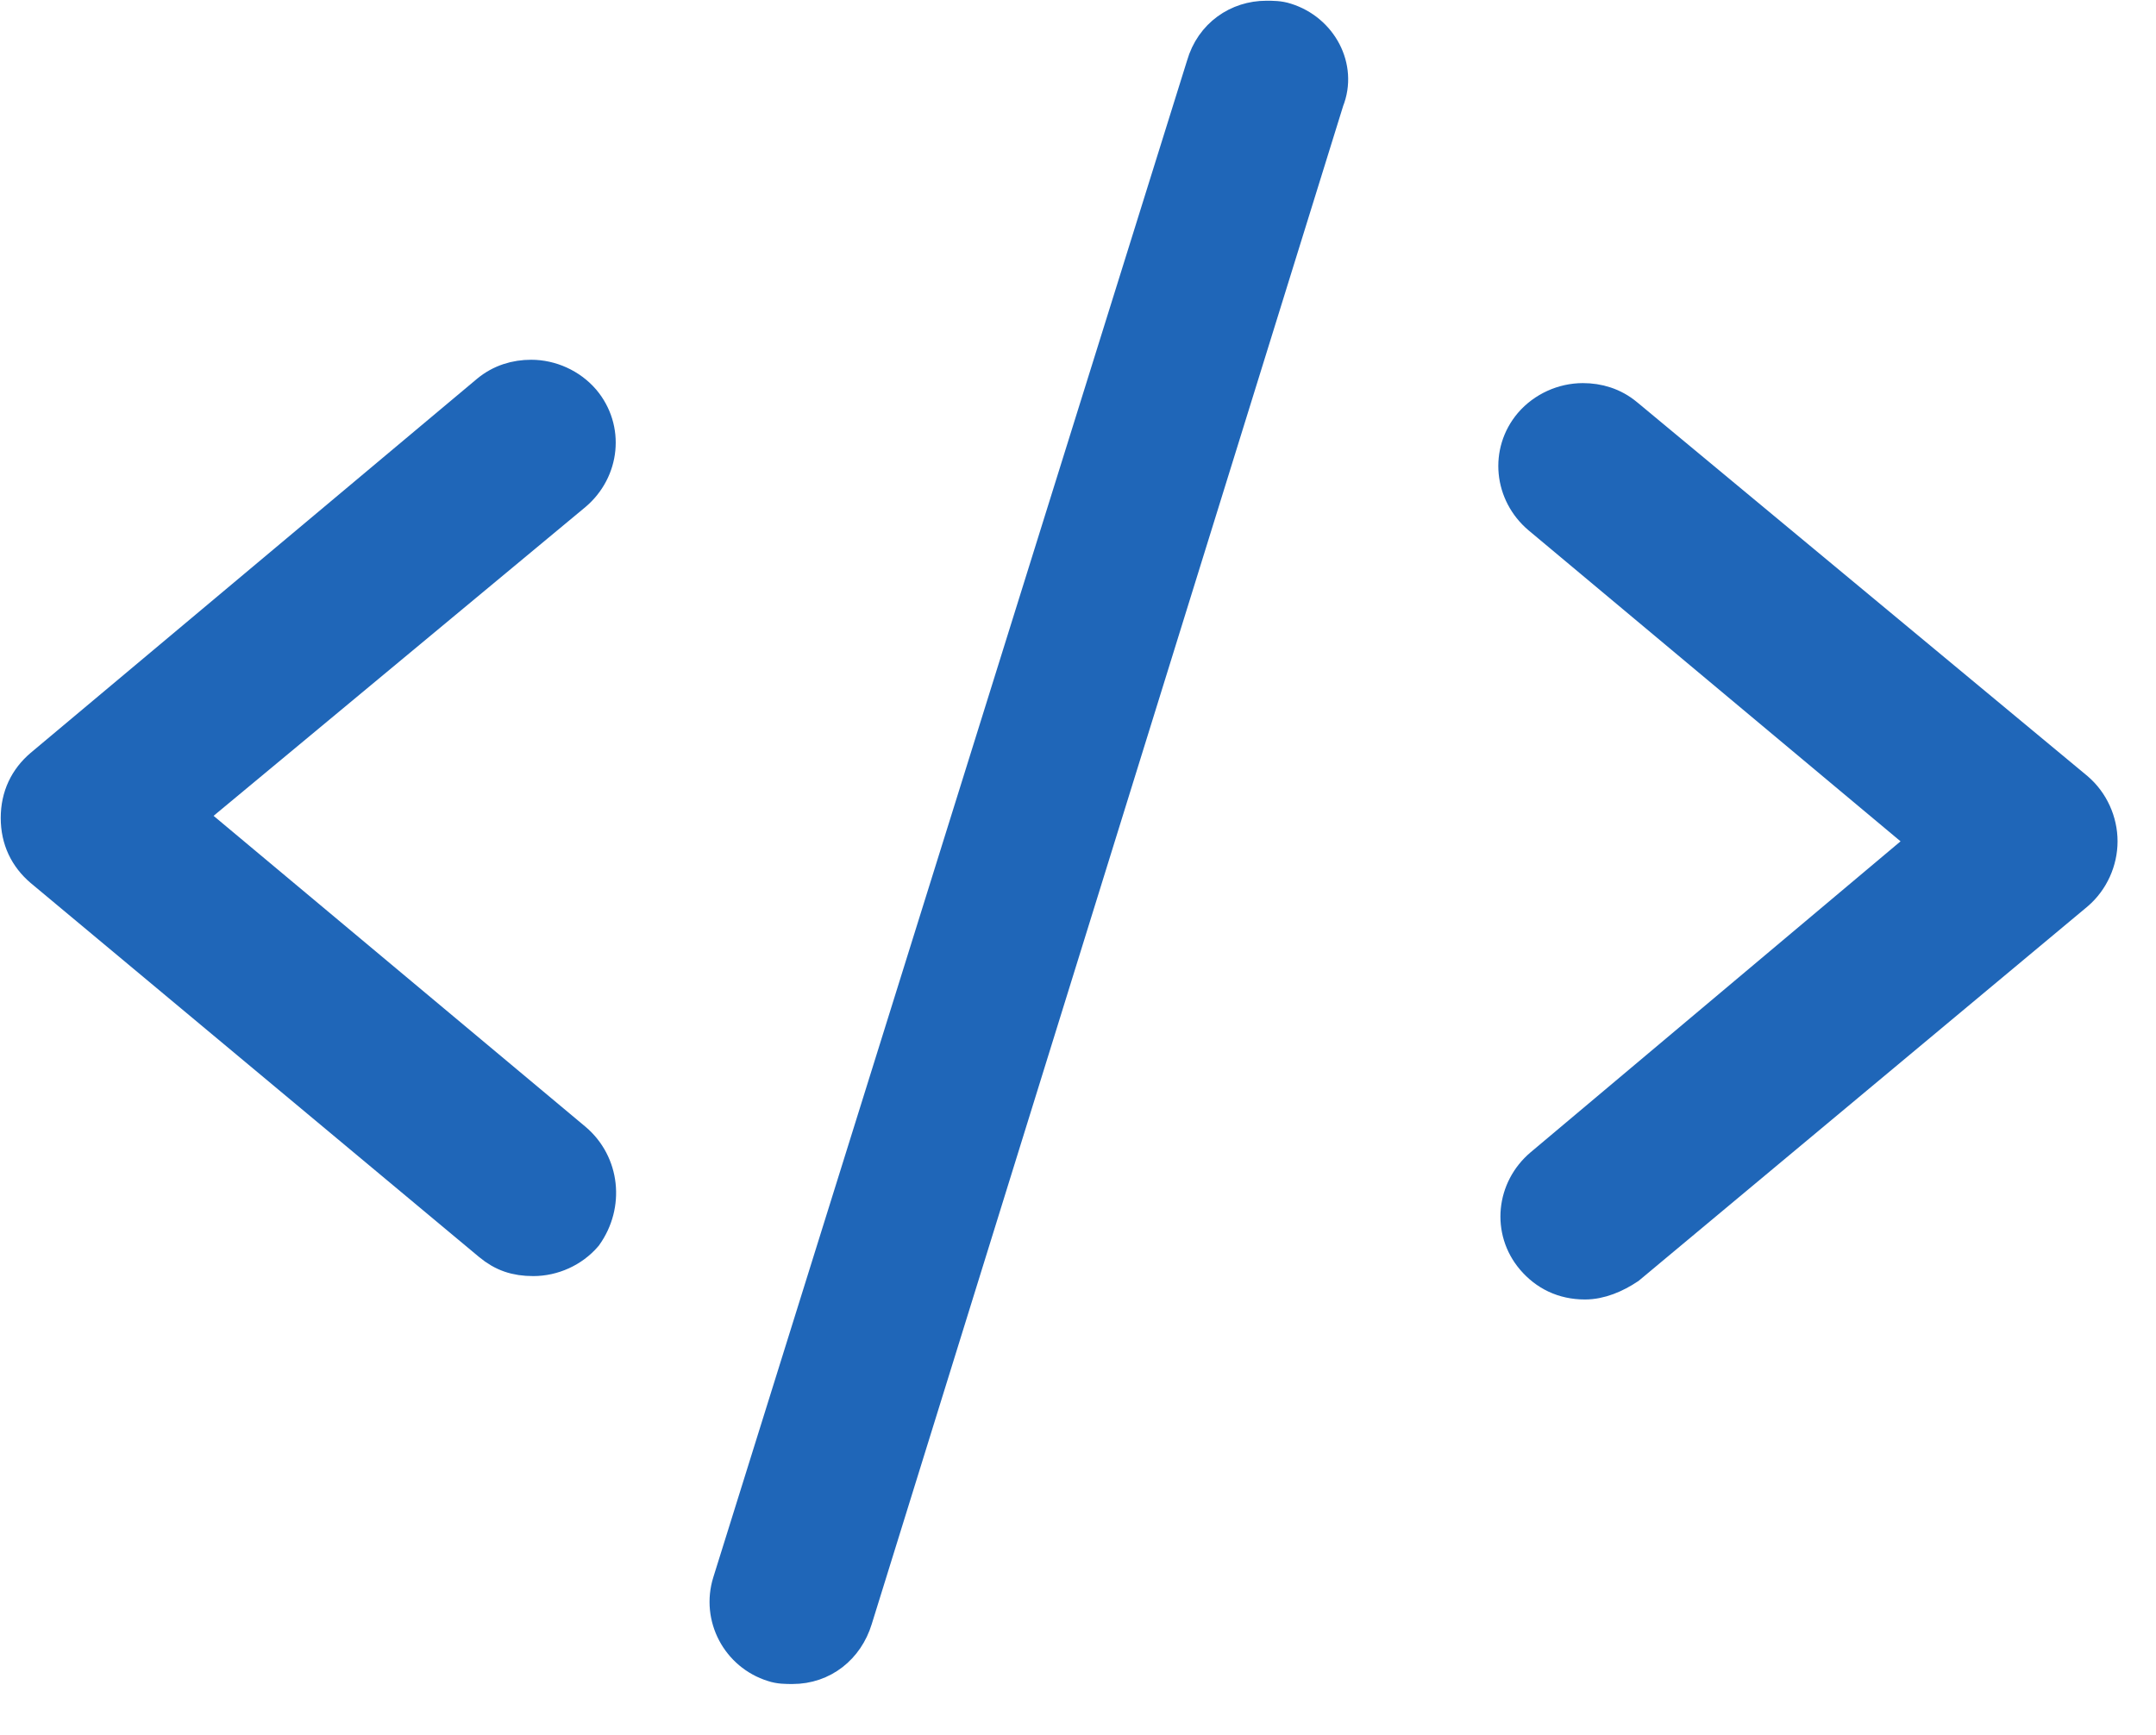 <?xml version="1.0" encoding="UTF-8"?>
<svg width="41px" height="33px" viewBox="0 0 41 33" version="1.1" xmlns="http://www.w3.org/2000/svg" xmlns:xlink="http://www.w3.org/1999/xlink">
    <!-- Generator: Sketch 61 (89581) - https://sketch.com -->
    <title>noun_code_969064</title>
    <desc>Created with Sketch.</desc>
    <g id="New-v2" stroke="none" stroke-width="1" fill="none" fill-rule="evenodd">
        <g id="Case-Study-sundaygoods-Copy" transform="translate(-207, -1085)" fill="#1F66B8" fill-rule="nonzero" stroke="#1F66B8" stroke-width="0.7">
            <g id="noun_code_969064" transform="translate(207, 1085)">
                <path d="M10.909,21.697 L3.515,15.515 L10.909,9.374 C11.434,8.929 11.515,8.162 11.071,7.636 C10.828,7.354 10.465,7.192 10.101,7.192 C9.818,7.192 9.535,7.273 9.293,7.475 L0.808,14.586 C0.525,14.828 0.364,15.152 0.364,15.556 C0.364,15.96 0.525,16.283 0.808,16.525 L9.333,23.636 C9.576,23.838 9.818,23.919 10.141,23.919 C10.505,23.919 10.869,23.758 11.111,23.475 C11.515,22.909 11.434,22.141 10.909,21.697 Z" id="Path"></path>
                <path d="M39.919,16 C39.919,15.636 39.758,15.273 39.475,15.03 L30.909,7.919 C30.667,7.717 30.384,7.636 30.101,7.636 C29.737,7.636 29.374,7.798 29.131,8.081 C28.687,8.606 28.768,9.374 29.293,9.818 L36.687,16 L29.333,22.182 C28.808,22.626 28.727,23.394 29.172,23.919 C29.414,24.202 29.737,24.364 30.141,24.364 C30.424,24.364 30.707,24.242 30.949,24.081 L39.475,16.97 C39.758,16.727 39.919,16.364 39.919,16 Z" id="Path"></path>
                <path d="M24.444,0.404 C24.323,0.364 24.202,0.364 24.081,0.364 C23.556,0.364 23.071,0.687 22.909,1.253 L13.899,30.101 C13.697,30.747 14.061,31.434 14.707,31.636 C14.828,31.677 14.949,31.677 15.071,31.677 C15.636,31.677 16.081,31.313 16.242,30.788 L25.212,1.899 C25.455,1.293 25.091,0.606 24.444,0.404 Z" id="Path"></path>
            </g>
        </g>
    </g>
</svg>